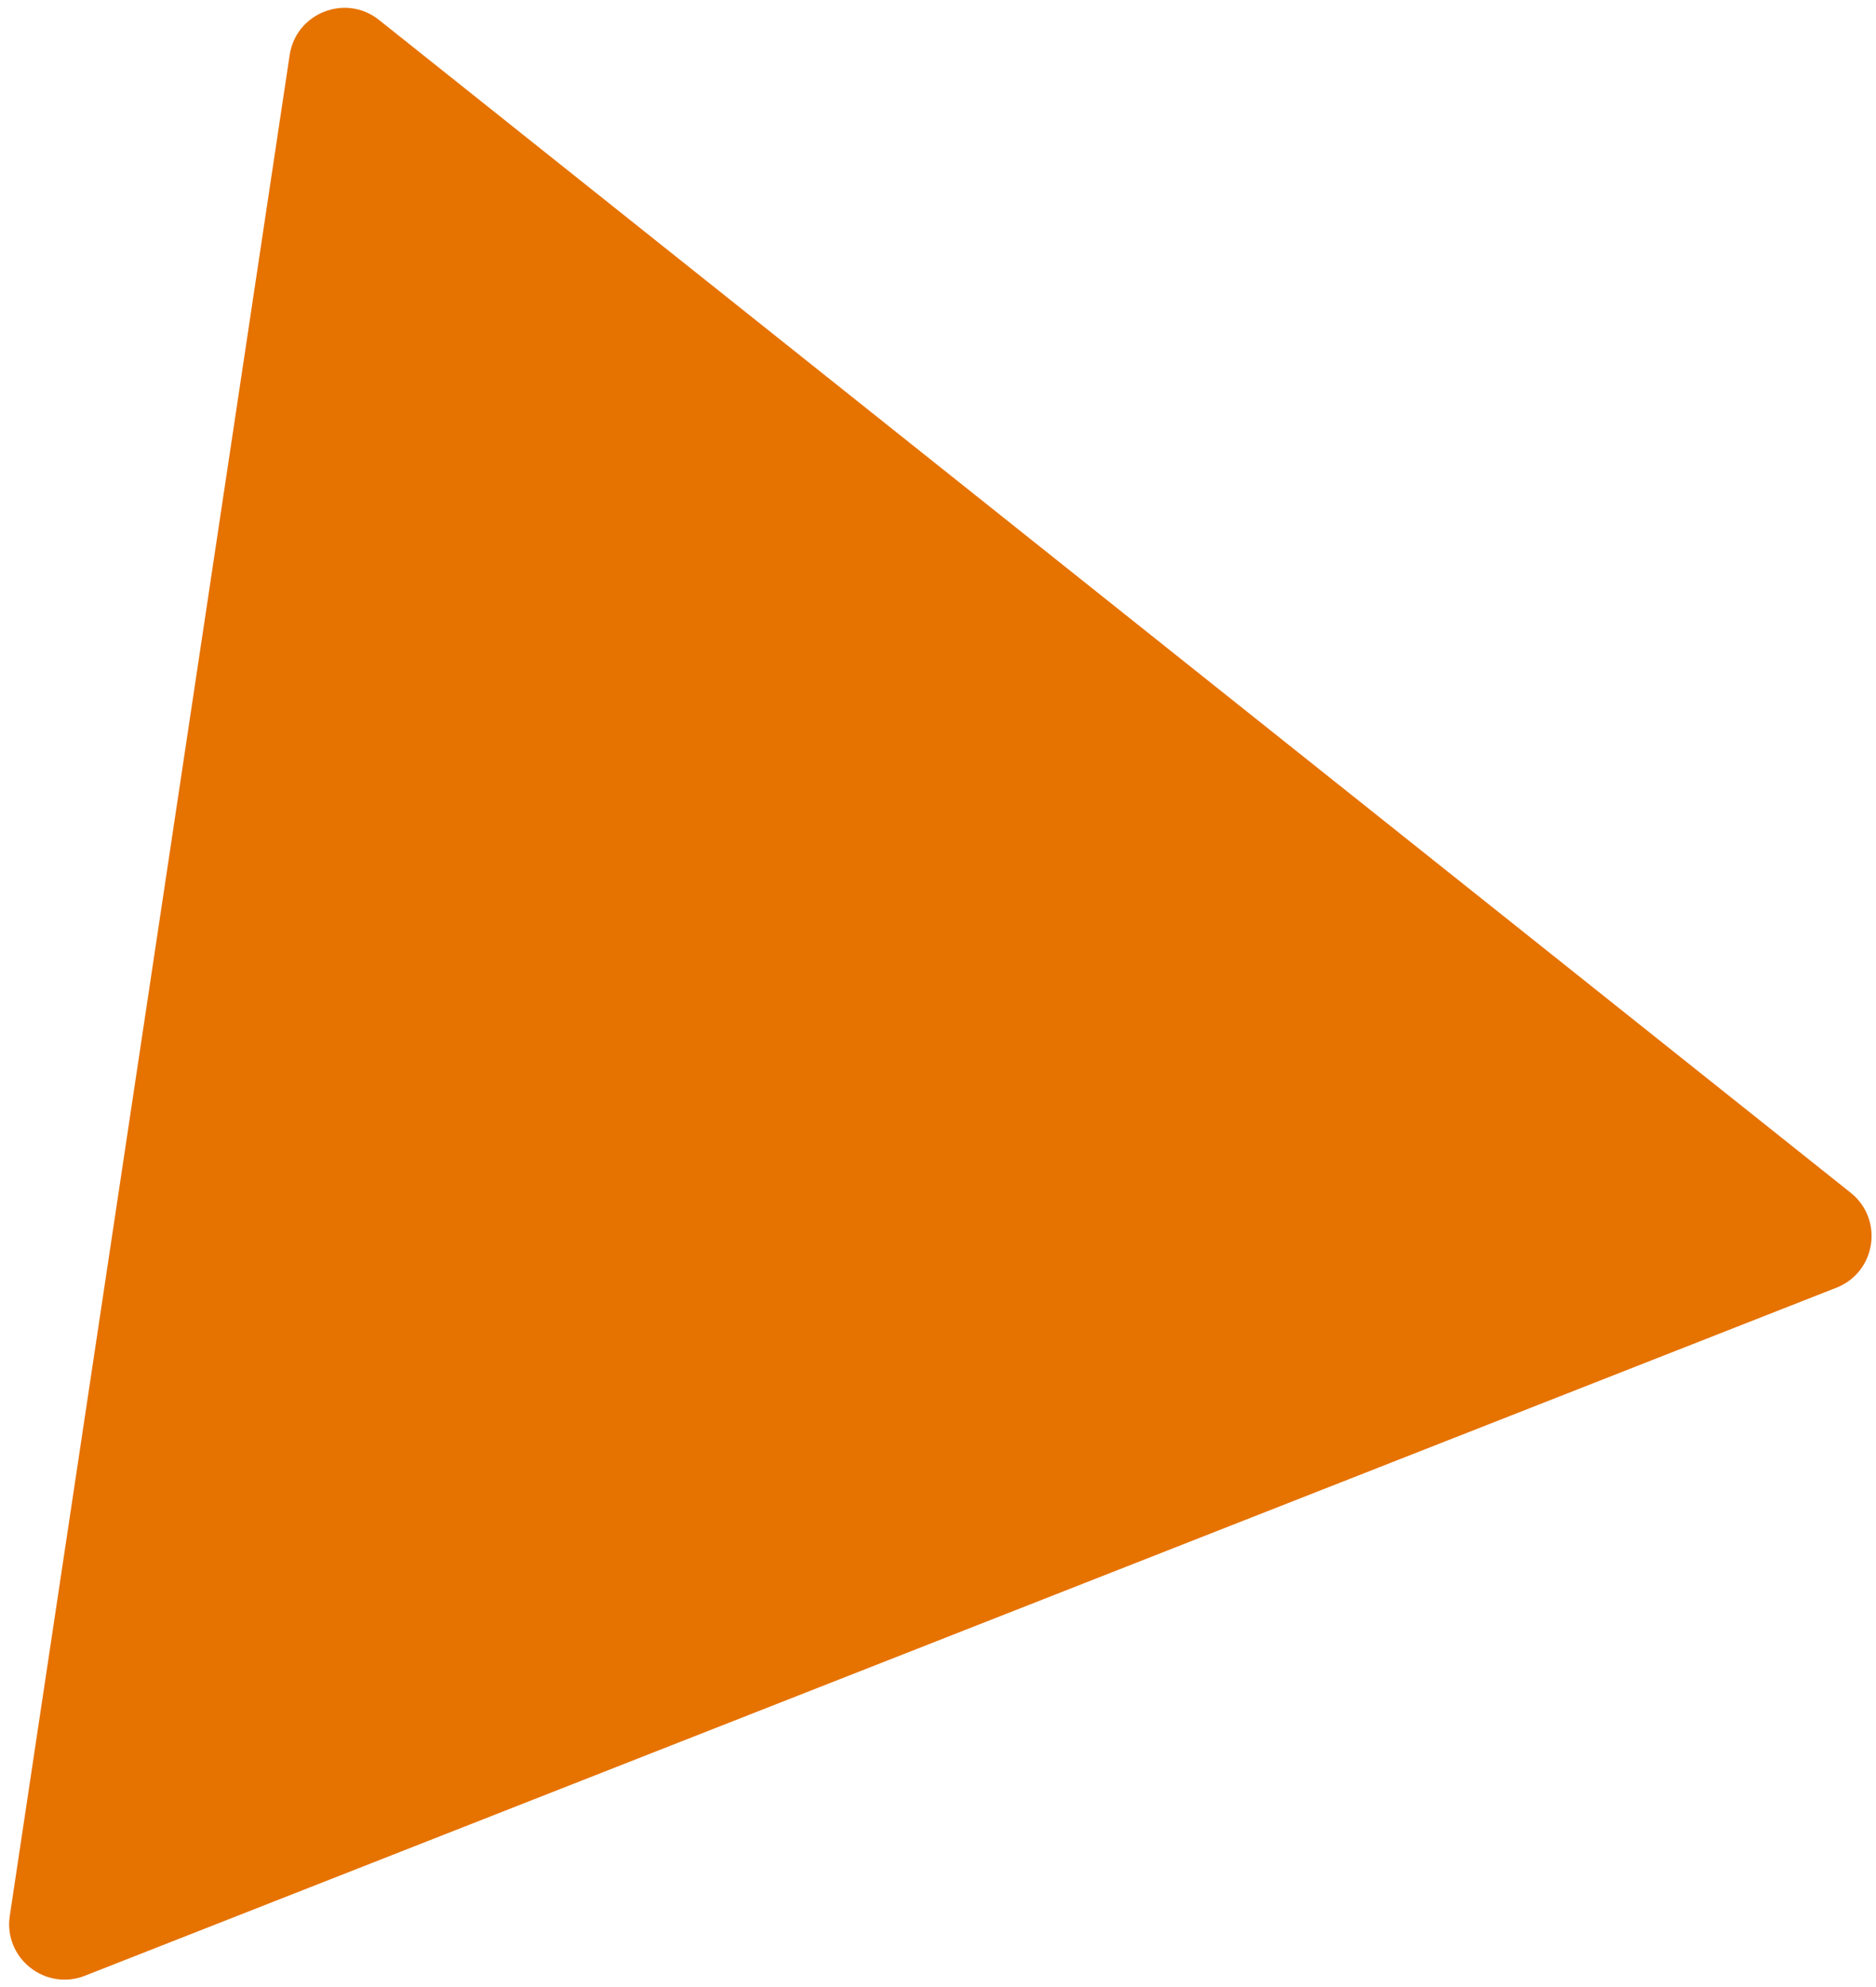 <svg width="203" height="215" viewBox="0 0 203 215" fill="none" xmlns="http://www.w3.org/2000/svg">
<path d="M31.344 5.96C32.031 1.392 37.405 -0.719 41.017 2.16L200.259 129.069C203.871 131.948 203.012 137.657 198.713 139.346L9.186 213.799C4.887 215.487 0.372 211.889 1.059 207.322L31.344 5.96Z" fill="#E67200"/>
</svg>
